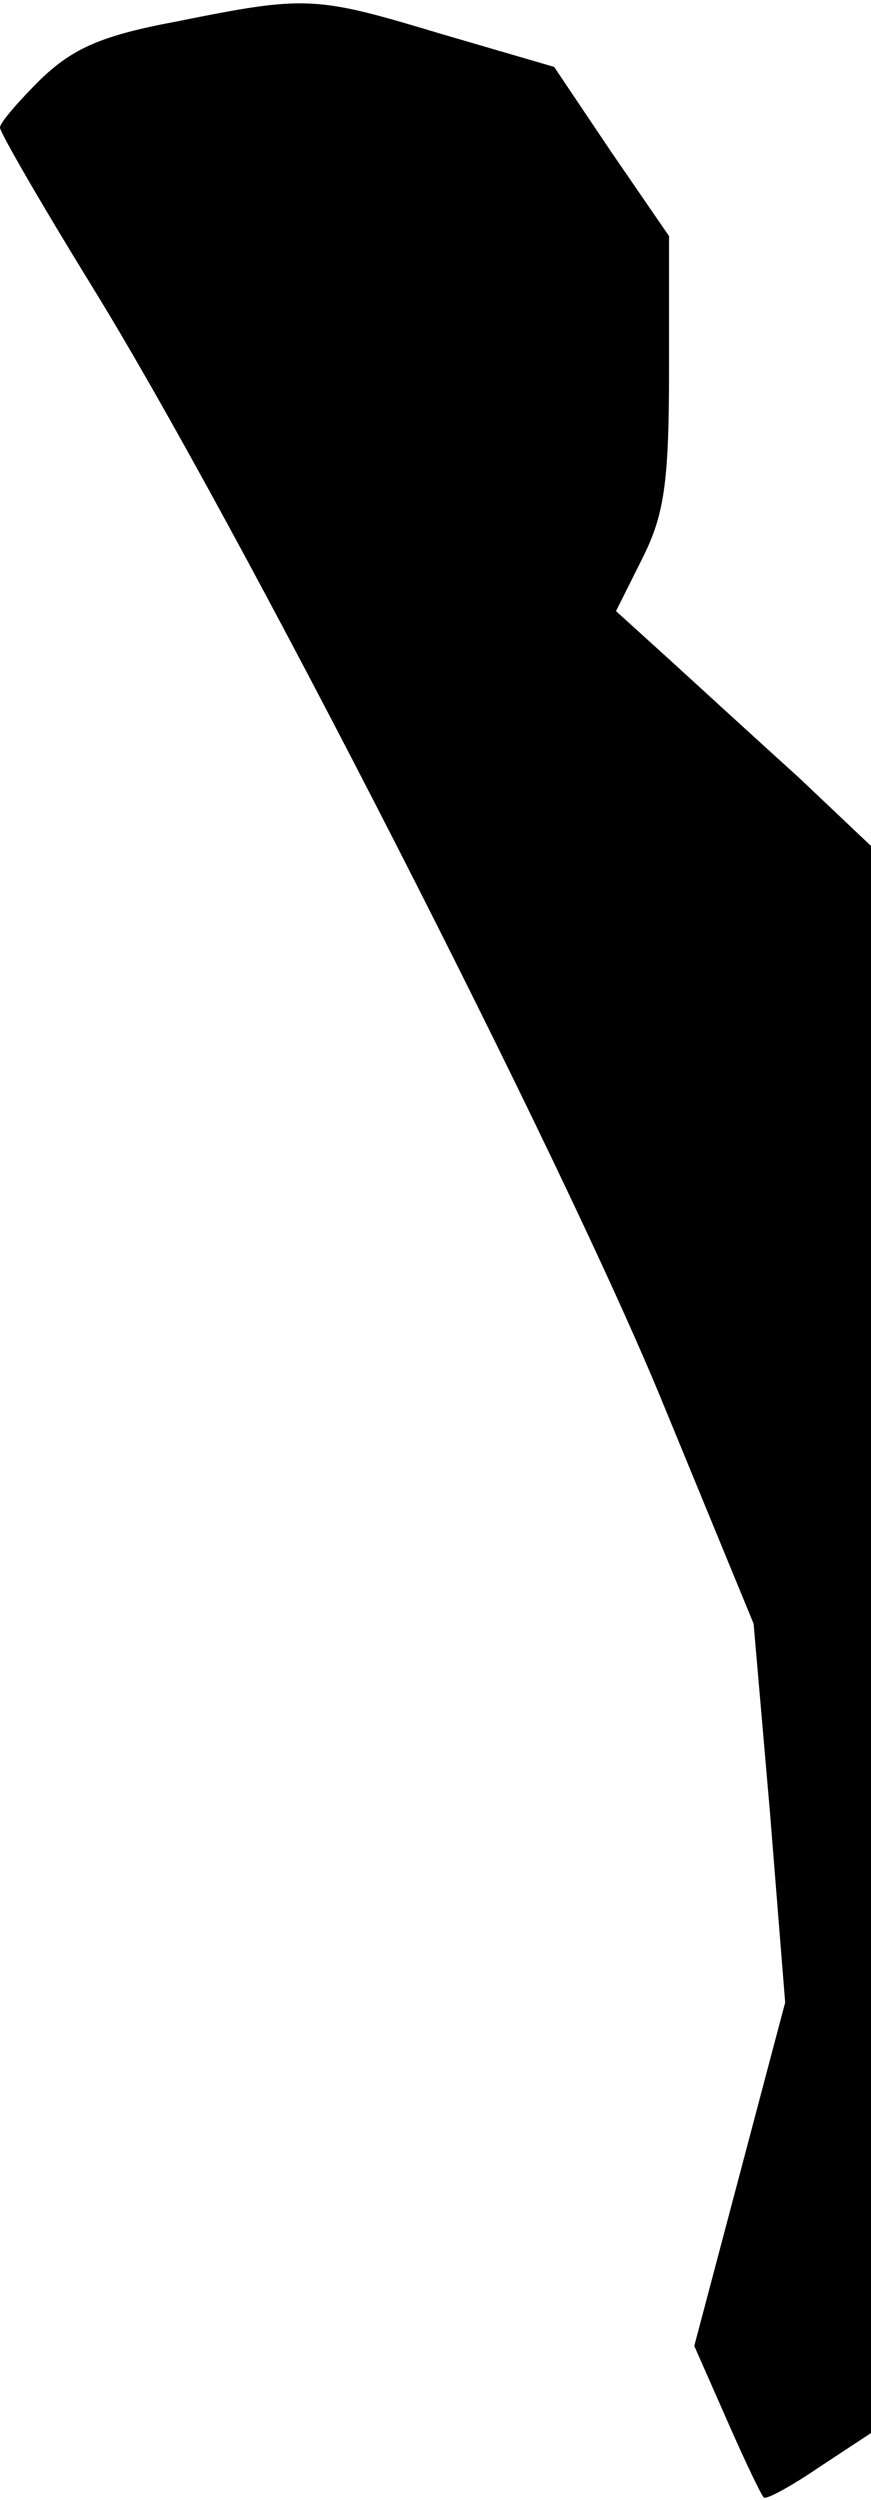<?xml version="1.0" standalone="no"?>
<!DOCTYPE svg PUBLIC "-//W3C//DTD SVG 20010904//EN"
 "http://www.w3.org/TR/2001/REC-SVG-20010904/DTD/svg10.dtd">
<svg version="1.0" xmlns="http://www.w3.org/2000/svg"
 width="69pt" height="198pt" viewBox="0 0 69 198"
 preserveAspectRatio="xMidYMid meet">
<g transform="translate(0,198) scale(0.1,-0.1)"
fill="#000000" stroke="none">
<path fill="#000000" stroke="none" d="M140 1963 c-59 -11 -82 -21 -108 -46
-17 -17 -32 -34 -32 -38 0 -4 33 -61 73 -126 116 -188 373 -691 452 -884 l72
-175 13 -150 12 -150 -36 -136 -36 -136 26 -59 c14 -32 27 -59 29 -61 2 -2 22
9 44 24 l41 27 0 628 0 629 -57 54 c-32 29 -78 71 -102 93 l-43 39 21 42 c17
34 21 59 21 148 l0 107 -46 67 -45 67 -89 26 c-100 30 -106 31 -210 10z"/>
</g>
</svg>
